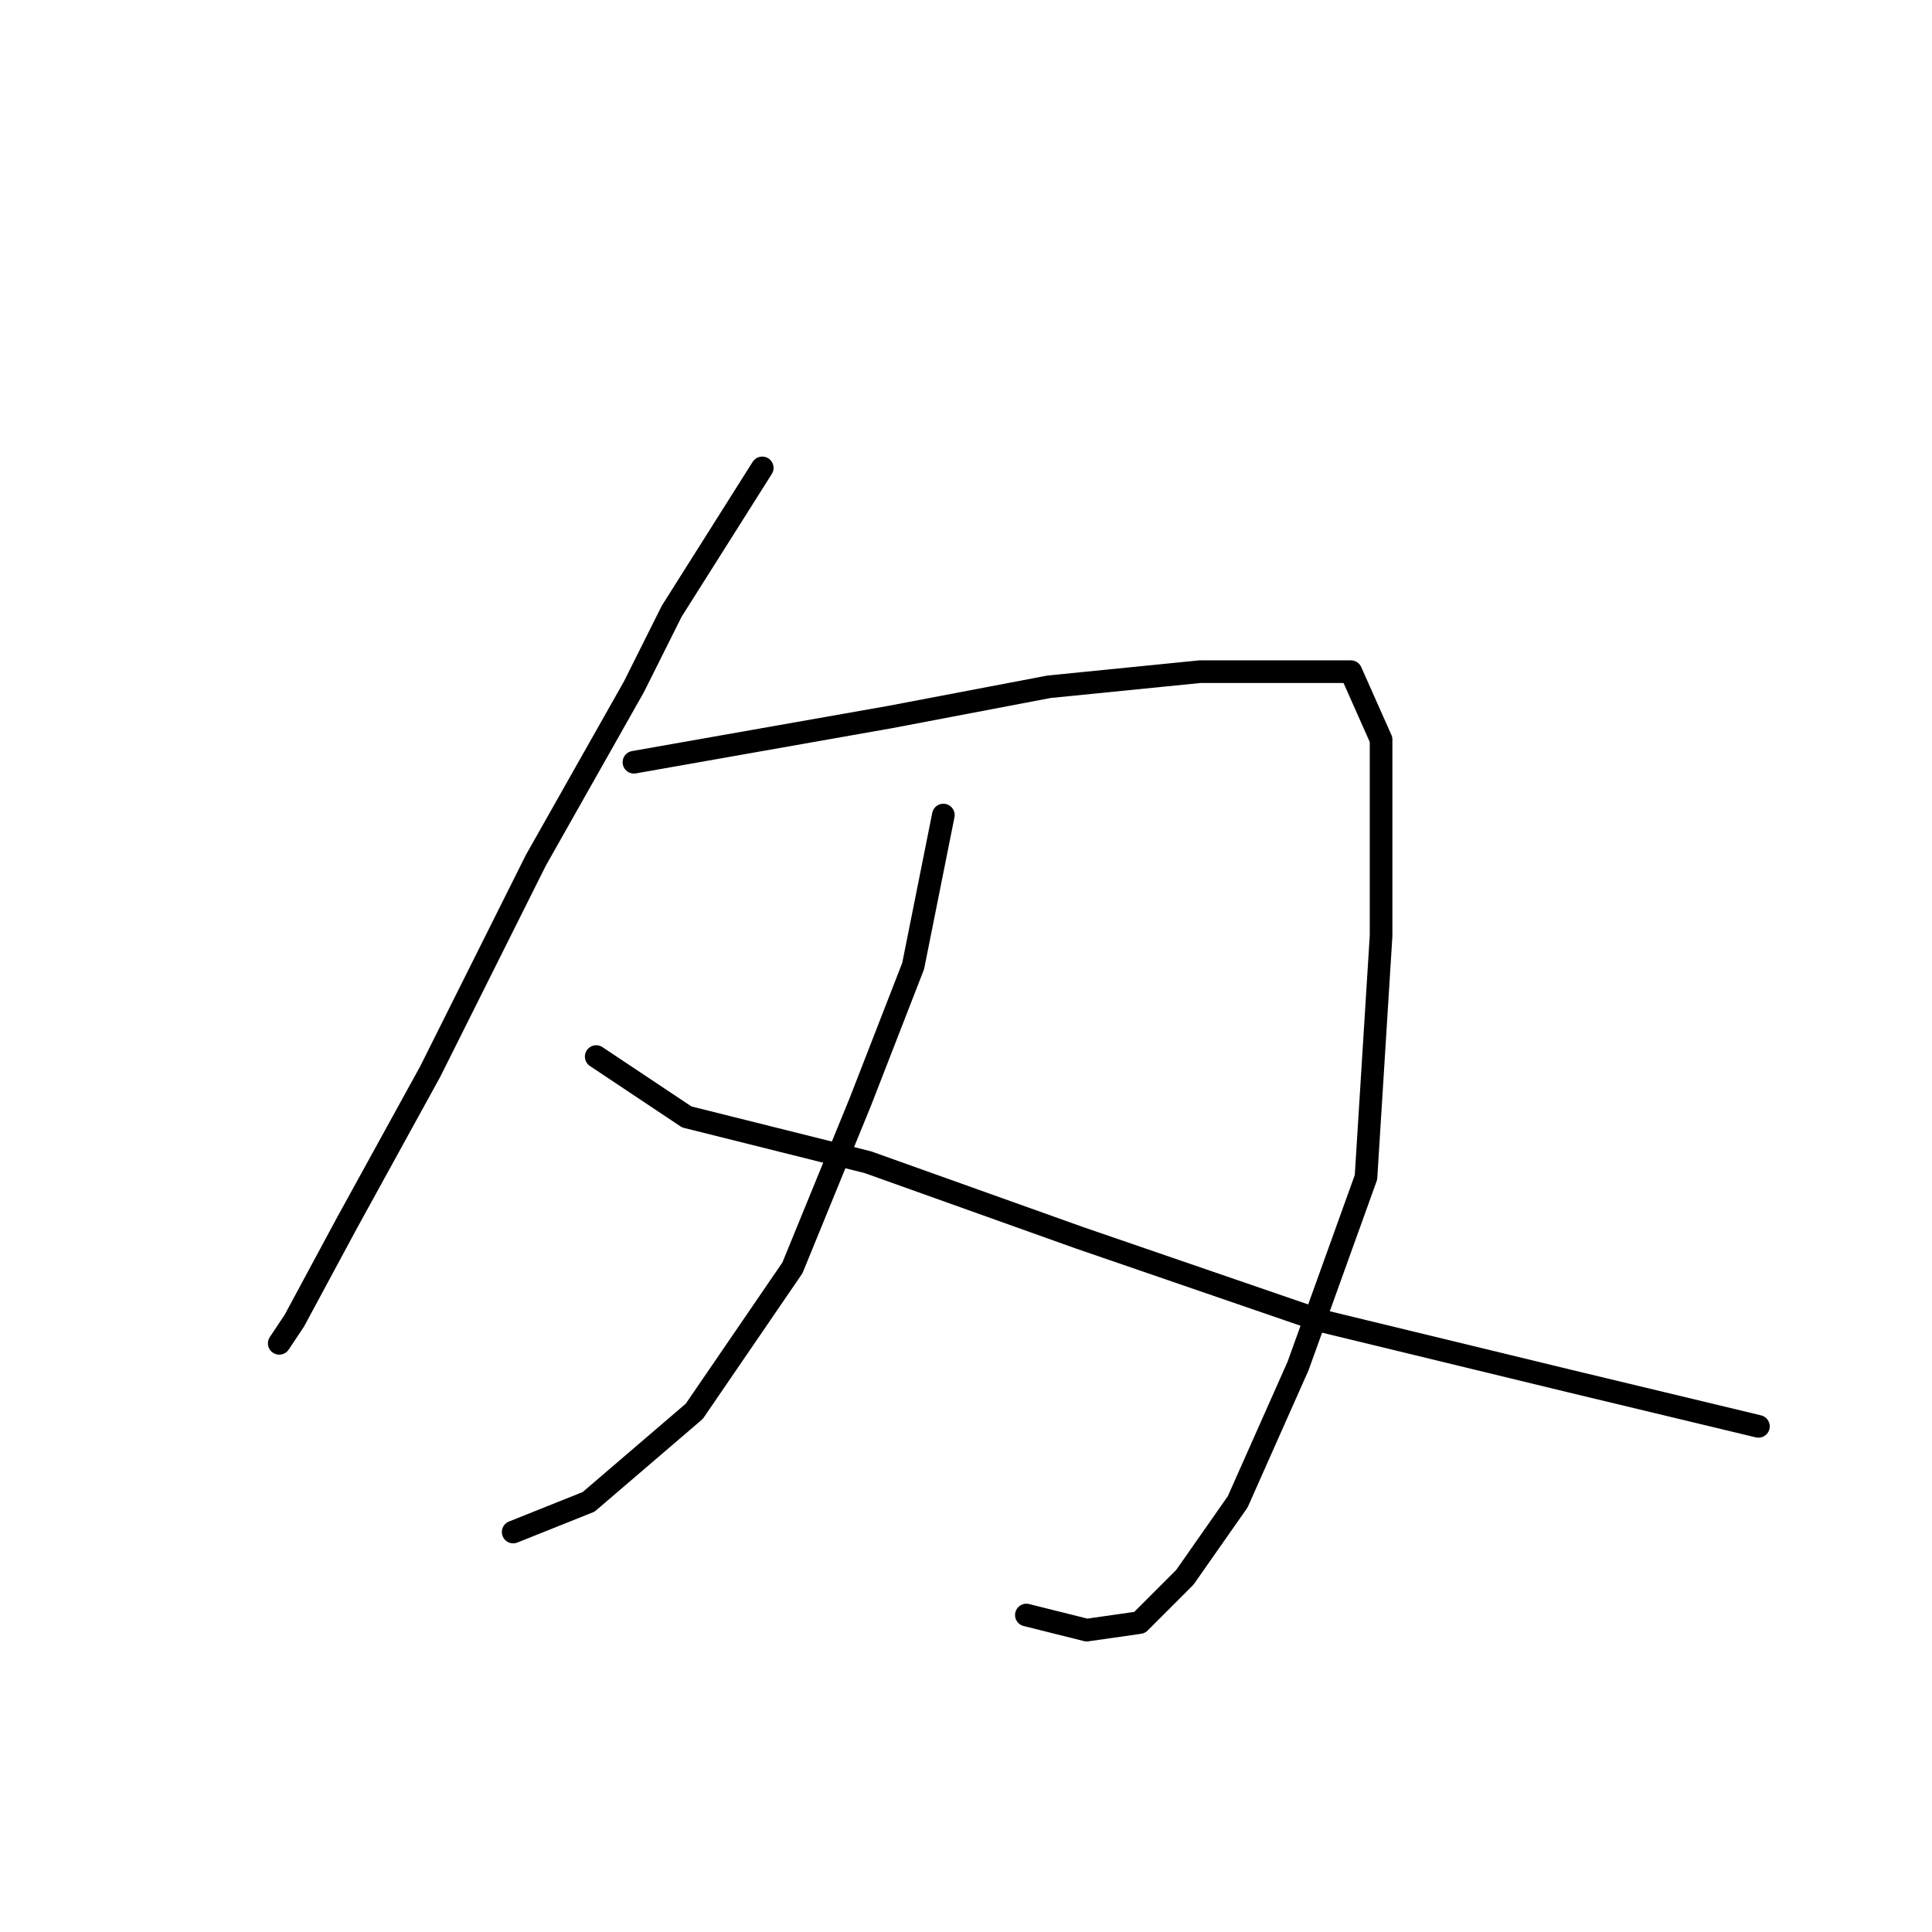 <?xml version="1.0" standalone="no"?>
    <svg width="256" height="256" xmlns="http://www.w3.org/2000/svg" version="1.1">
    <polyline stroke="black" stroke-width="3" stroke-linecap="round" fill="transparent" stroke-linejoin="round" points="101 62 89 81 84 91 71 114 57 142 46 162 39 175 37 178 37 178 " />
        <polyline stroke="black" stroke-width="3" stroke-linecap="round" fill="transparent" stroke-linejoin="round" points="84 101 118 95 139 91 159 89 172 89 179 89 183 98 183 124 181 156 172 181 164 199 157 209 151 215 144 216 136 214 136 214 " />
        <polyline stroke="black" stroke-width="3" stroke-linecap="round" fill="transparent" stroke-linejoin="round" points="125 108 121 128 114 146 105 168 92 187 78 199 68 203 68 203 " />
        <polyline stroke="black" stroke-width="3" stroke-linecap="round" fill="transparent" stroke-linejoin="round" points="79 140 91 148 115 154 143 164 175 175 208 183 233 189 233 189 " />
        </svg>
